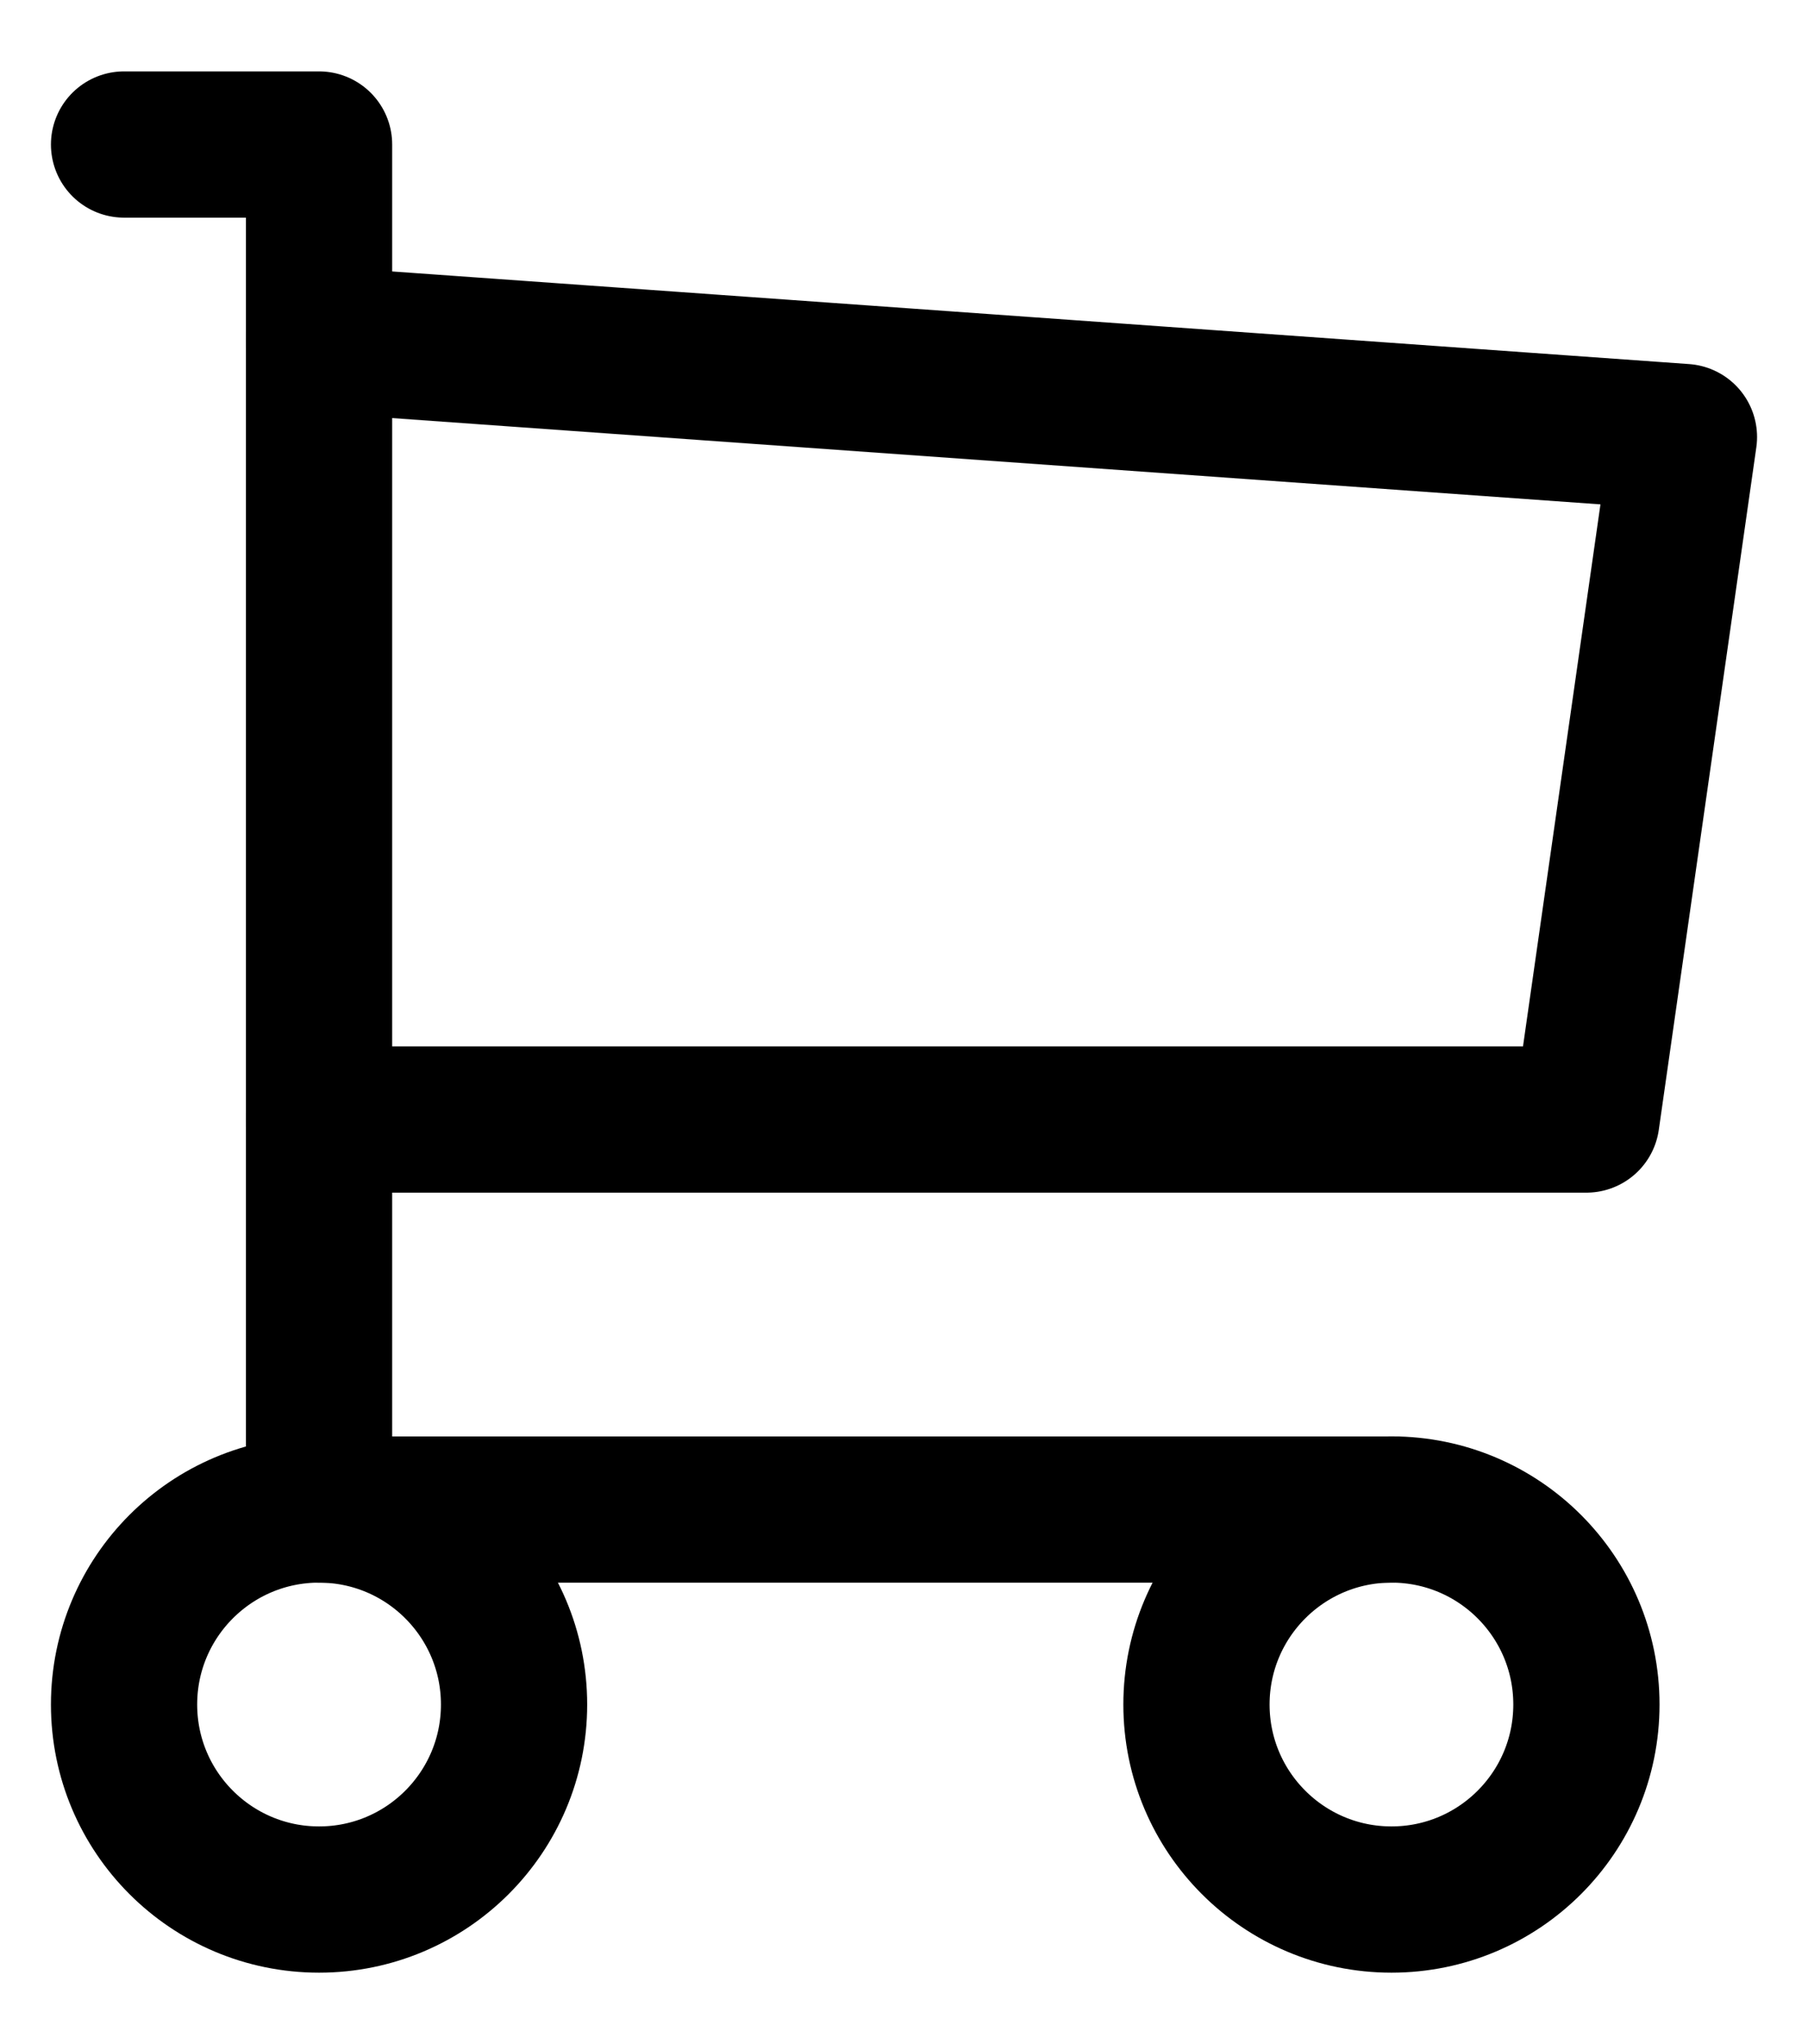 <svg width="23" height="26" viewBox="0 0 34 36" fill="none" xmlns="http://www.w3.org/2000/svg">
<path d="M6 34.5C8.025 34.5 9.667 32.858 9.667 30.833C9.667 28.808 8.025 27.166 6 27.166C3.975 27.166 2.333 28.808 2.333 30.833C2.333 32.858 3.975 34.5 6 34.5Z" stroke="black" stroke-width="2.75" stroke-linecap="round" stroke-linejoin="round"/>
<path d="M26.167 34.5C28.192 34.5 29.833 32.858 29.833 30.833C29.833 28.808 28.192 27.166 26.167 27.166C24.142 27.166 22.5 28.808 22.5 30.833C22.5 32.858 24.142 34.5 26.167 34.5Z" stroke="black" stroke-width="2.75" stroke-linecap="round" stroke-linejoin="round"/>
<path d="M26.167 27.167H6V1.5H2.333" stroke="black" stroke-width="2.75" stroke-linecap="round" stroke-linejoin="round"/>
<path d="M6 5.167L31.667 7L29.833 19.833H6" stroke="black" stroke-width="2.75" stroke-linecap="round" stroke-linejoin="round"/>
</svg>
